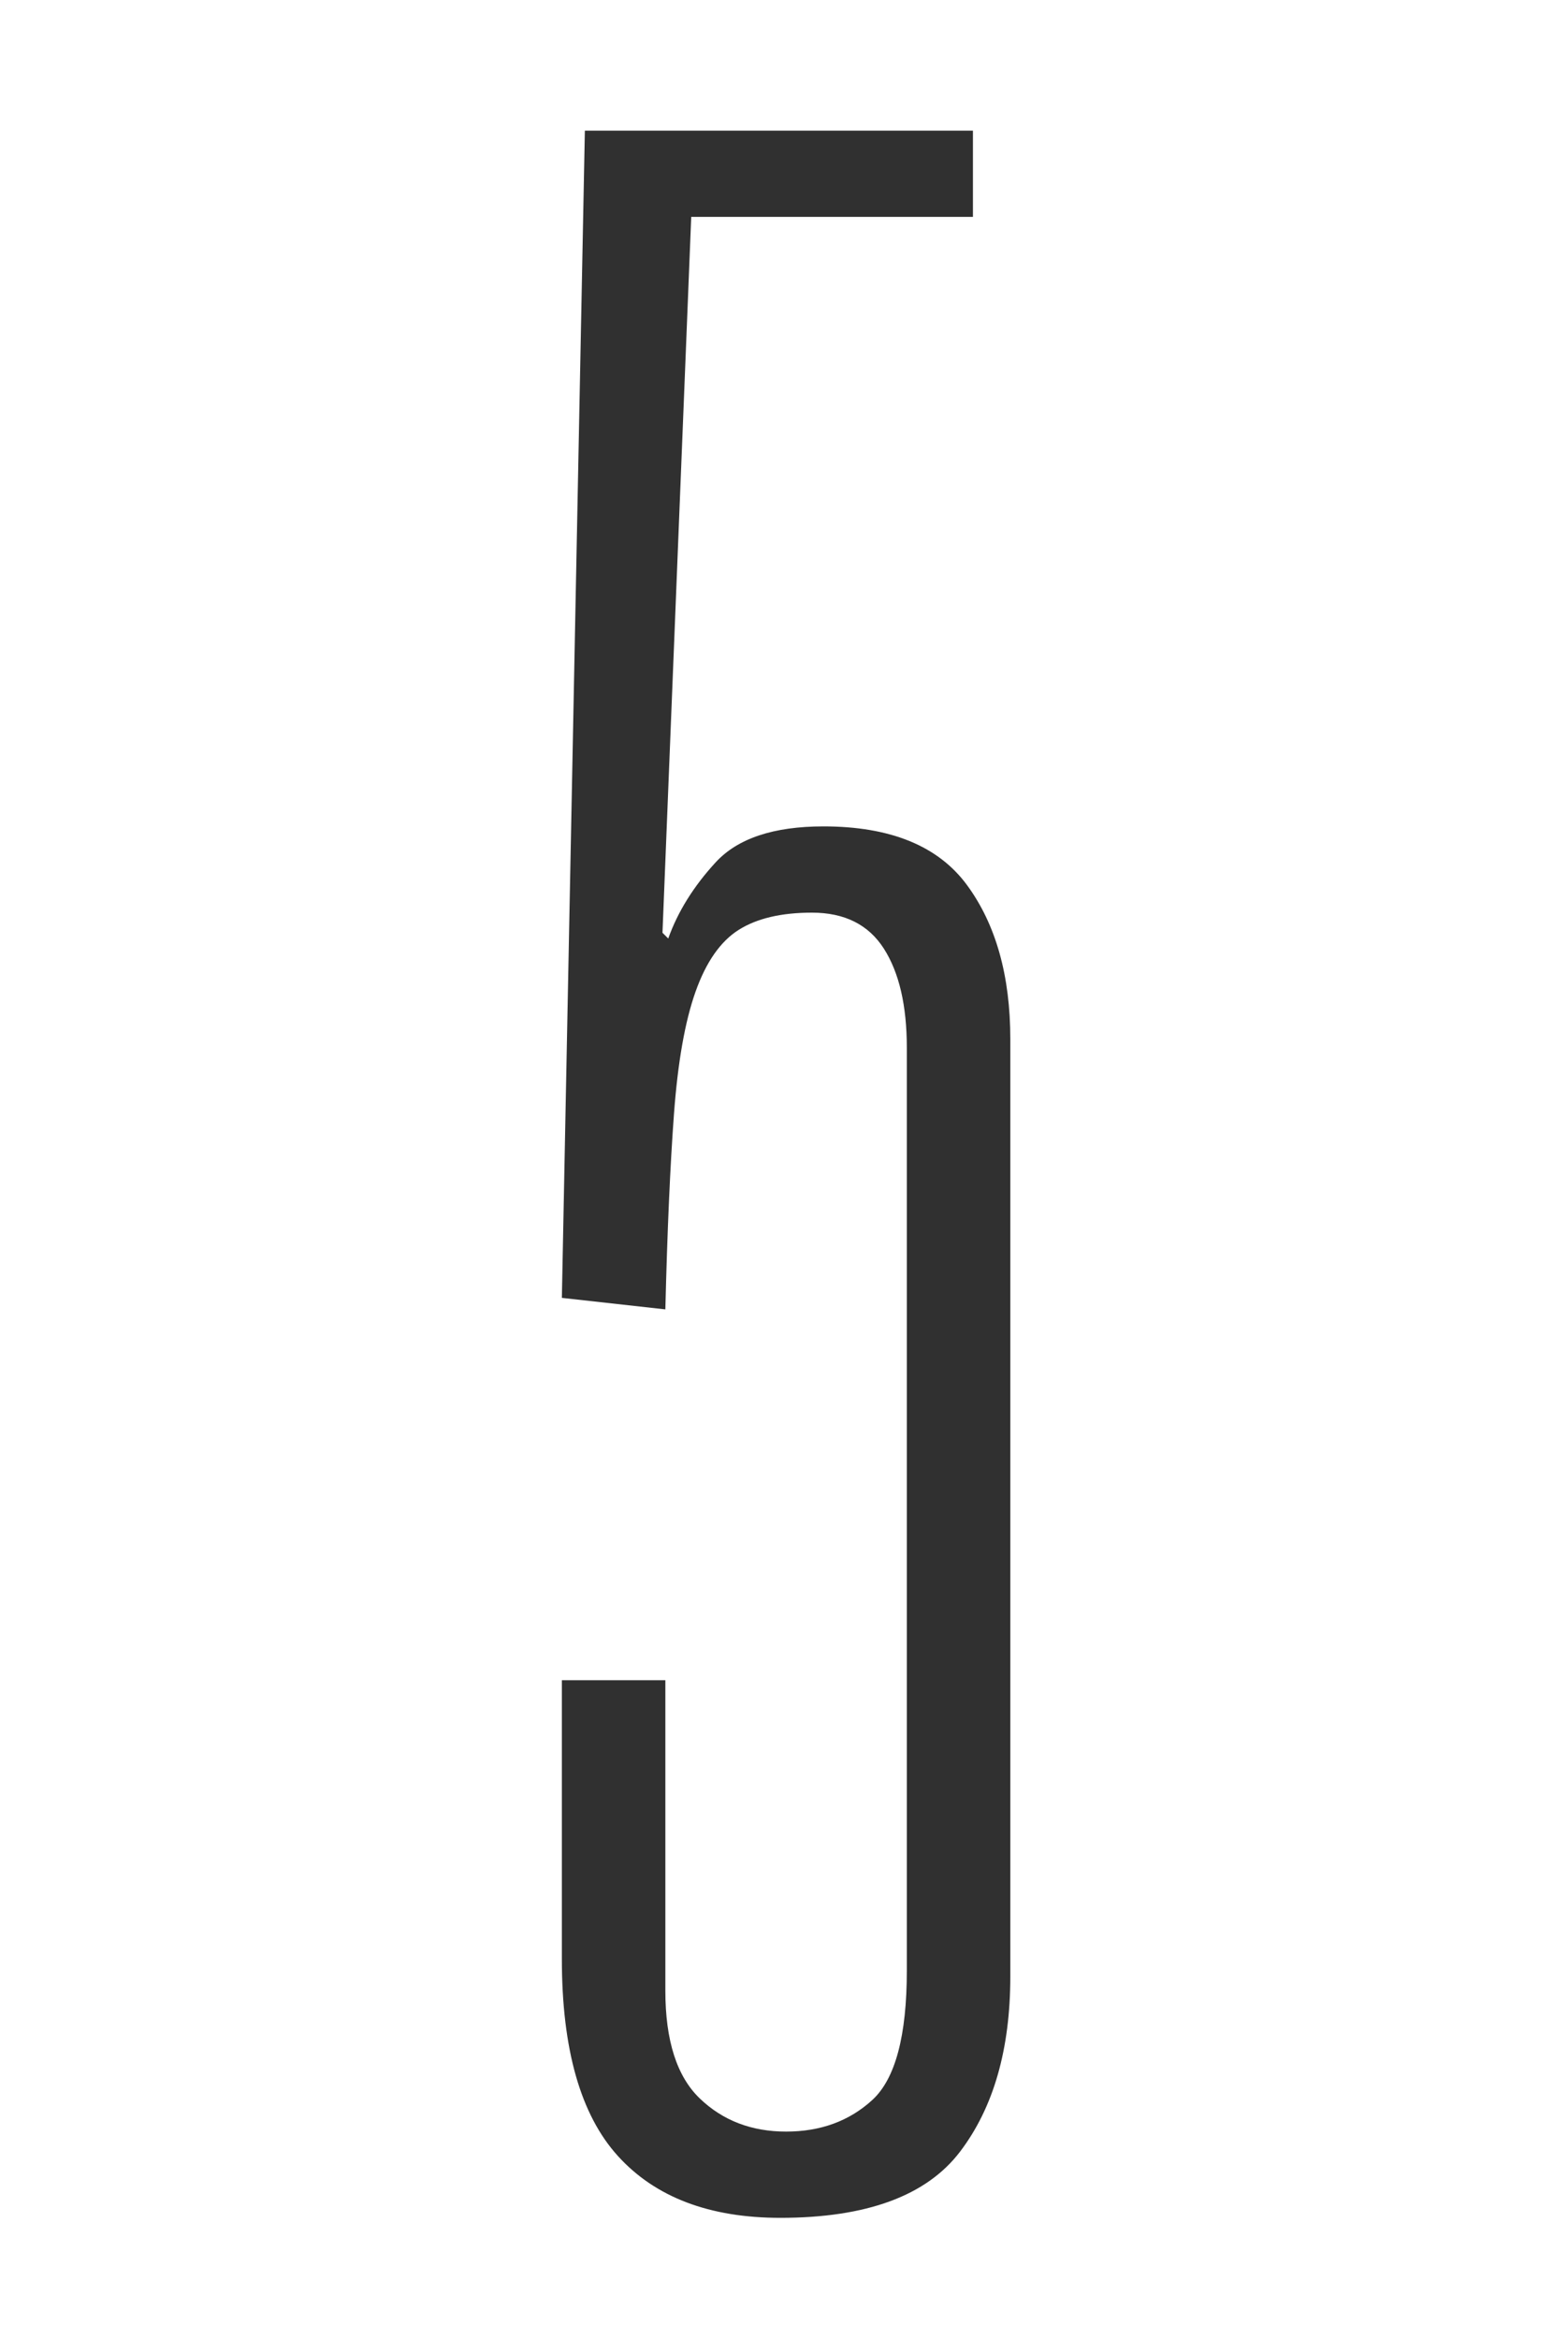 <?xml version="1.0" encoding="UTF-8"?>
<svg width="120px" height="179px" viewBox="0 0 120 179" version="1.1" xmlns="http://www.w3.org/2000/svg" xmlns:xlink="http://www.w3.org/1999/xlink">
    <title>Group 13</title>
    <g id="Page-1" stroke="none" stroke-width="1" fill="none" fill-rule="evenodd">
        <g id="membership" transform="translate(-526, -1537)">
            <g id="Group-13" transform="translate(526, 1537)">
                <rect id="Rectangle-Copy-2" fill="#FFFFFF" opacity="0" x="0" y="0" width="120" height="179"></rect>
                <path d="M59.72,169.72 C66.32,169.72 70.903,168.033 73.47,164.66 C76.037,161.287 77.32,156.813 77.32,151.24 L77.32,151.24 L77.32,79.52 C77.32,74.68 76.22,70.757 74.02,67.75 C71.82,64.743 68.153,63.24 63.02,63.24 C59.207,63.24 56.457,64.157 54.77,65.99 C53.083,67.823 51.873,69.767 51.14,71.82 L51.14,71.82 L50.7,71.38 L52.9,16.6 L74.46,16.6 L74.46,10 L44.76,10 L43,99.32 L50.92,100.2 C51.067,94.187 51.287,89.2 51.58,85.24 C51.873,81.28 52.423,78.163 53.23,75.89 C54.037,73.617 55.137,72.04 56.53,71.16 C57.923,70.28 59.793,69.84 62.14,69.84 C64.633,69.84 66.467,70.757 67.64,72.59 C68.813,74.423 69.4,76.953 69.4,80.18 L69.4,80.18 L69.4,150.8 C69.4,155.787 68.52,159.087 66.76,160.7 C65,162.313 62.8,163.12 60.16,163.12 C57.52,163.12 55.32,162.277 53.56,160.59 C51.8,158.903 50.92,156.153 50.92,152.34 L50.92,152.34 L50.92,128.58 L43,128.58 L43,149.92 C43,156.813 44.43,161.837 47.29,164.99 C50.15,168.143 54.293,169.72 59.72,169.72 Z" id="5" fill="#303030" fill-rule="nonzero"></path>
            </g>
        </g>
    </g>
</svg>